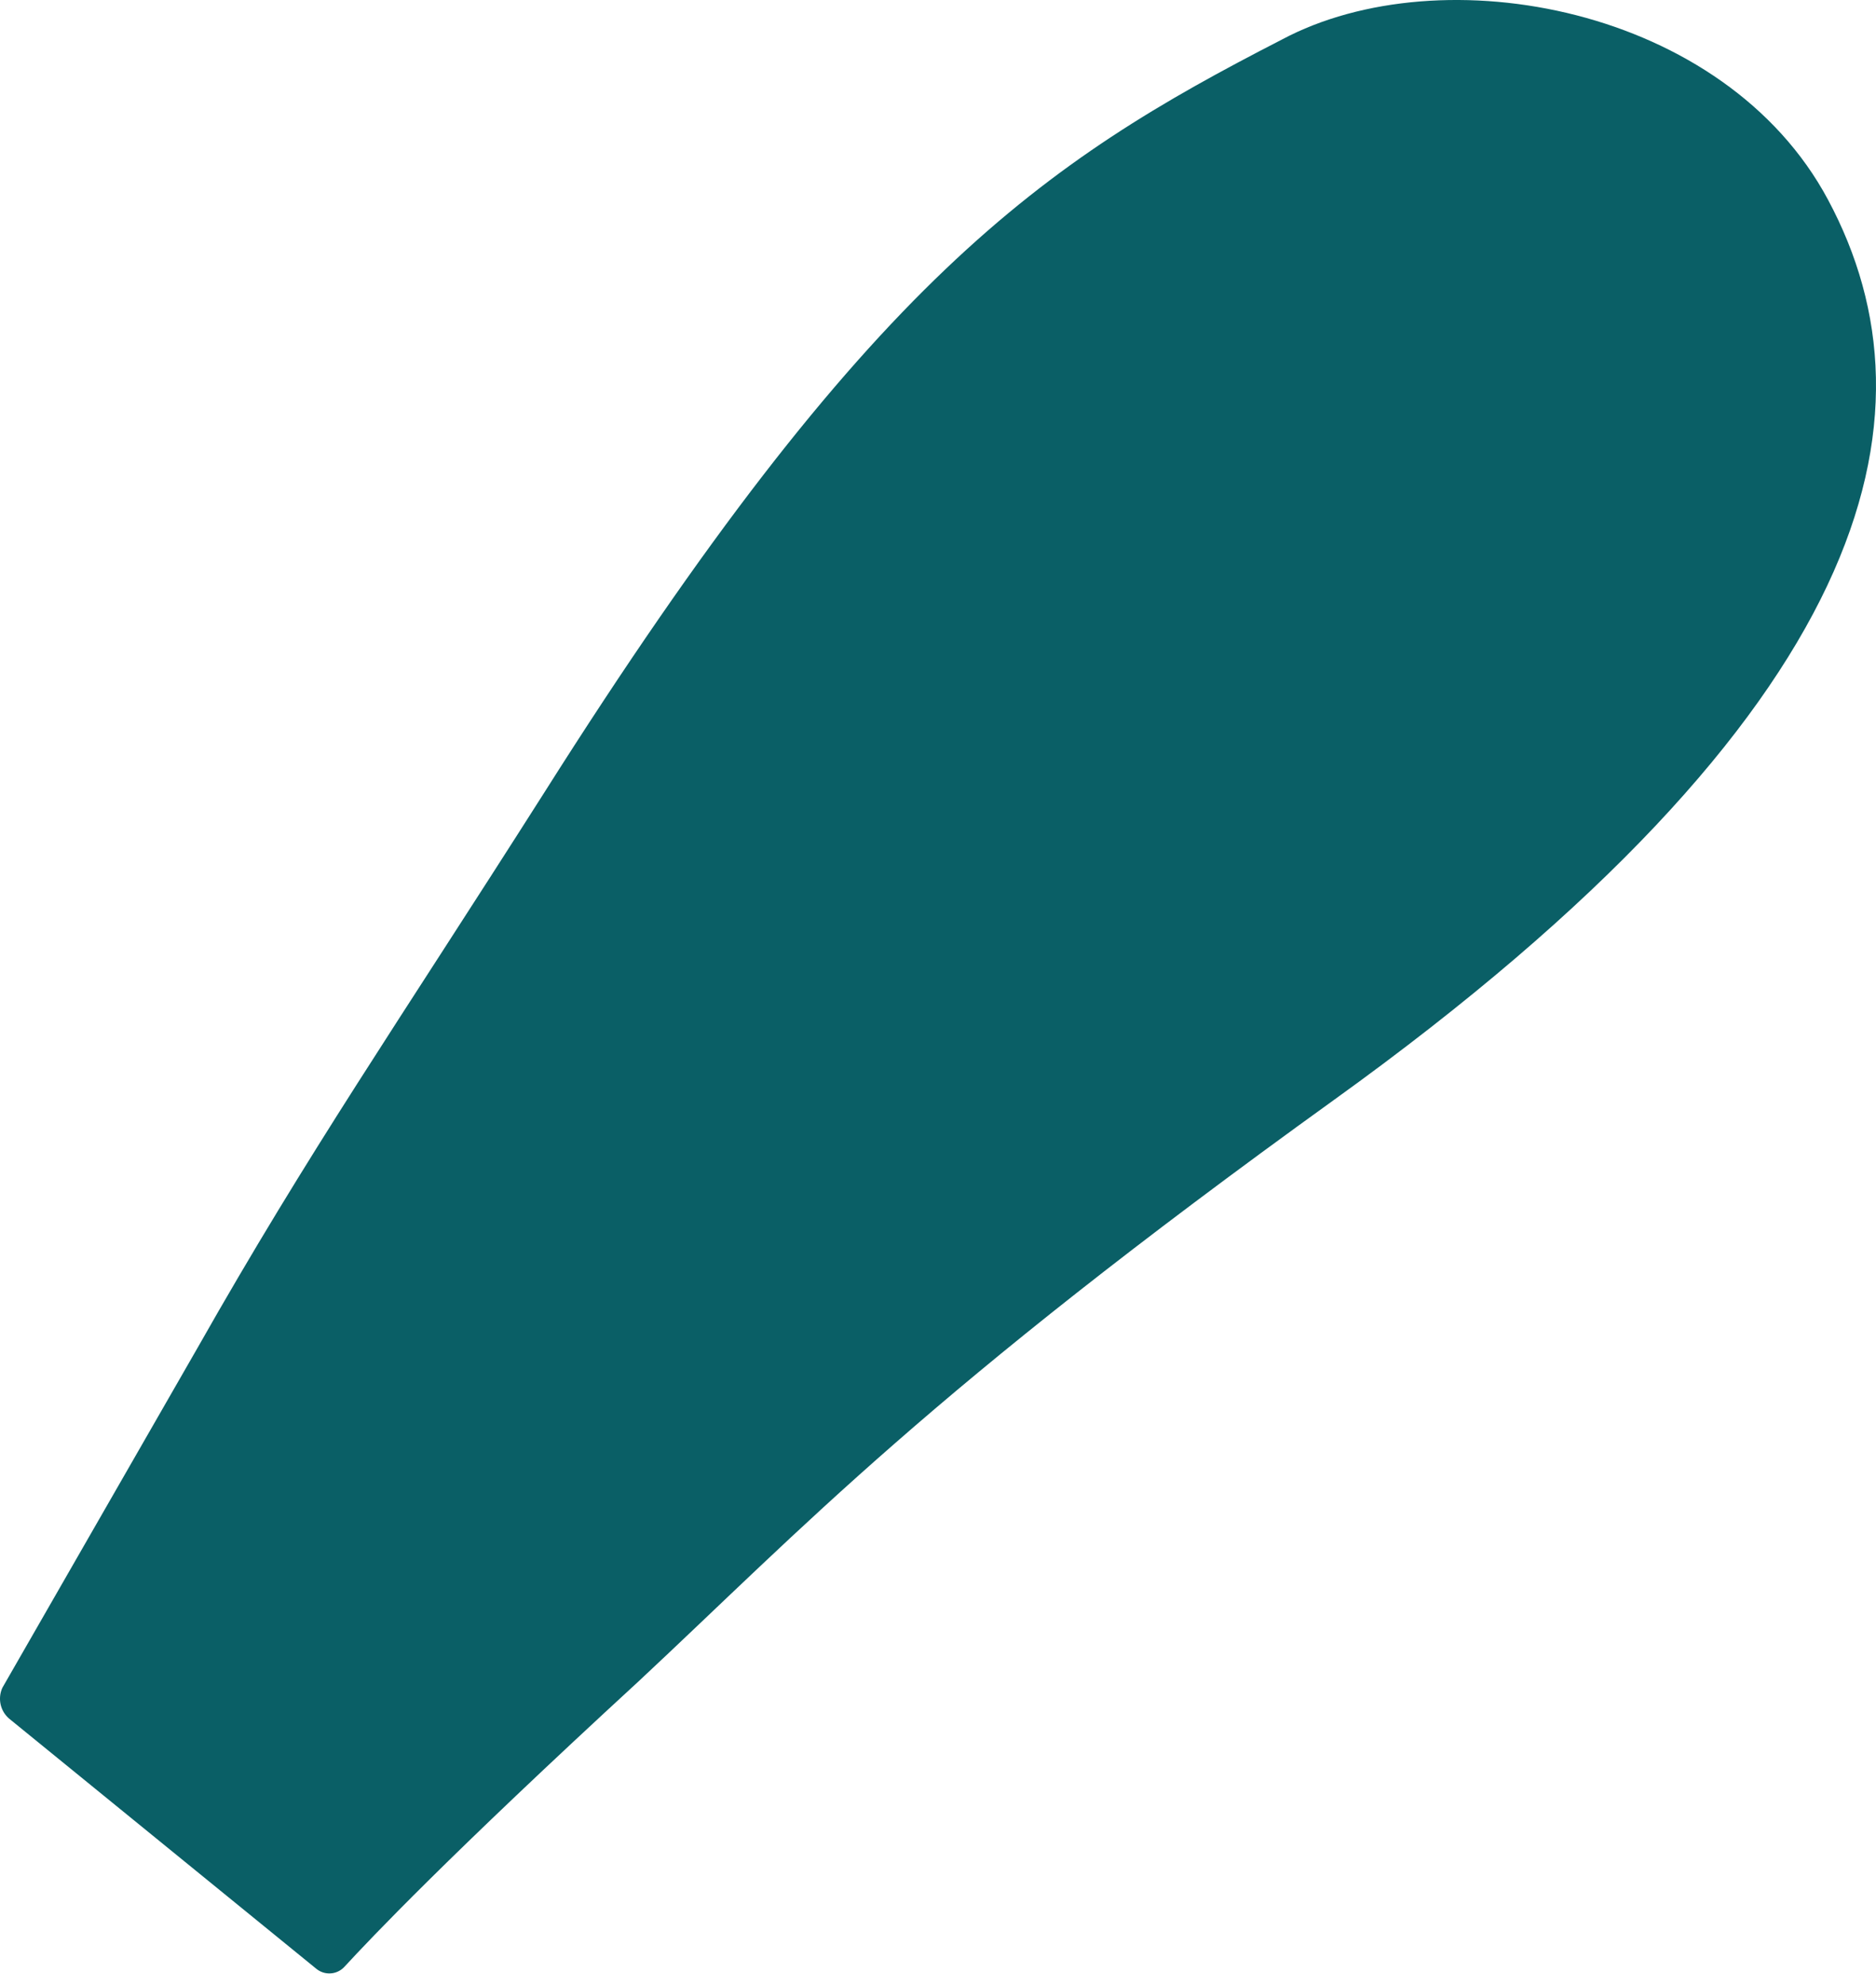 <svg width="69" height="73" viewBox="0 0 69 73" fill="none" xmlns="http://www.w3.org/2000/svg">
<path d="M67.238 7.347C71.515 15.333 68.933 26.143 49.078 40.421C34.066 51.23 29.546 56.151 23.493 61.798C16.471 68.251 13.647 71.236 12.678 72.285C12.548 72.432 12.366 72.523 12.17 72.538C11.974 72.553 11.78 72.491 11.629 72.365L0.33 63.169C0.173 63.032 0.065 62.848 0.021 62.645C-0.022 62.441 0.001 62.229 0.087 62.04L7.271 49.536C11.387 42.276 14.534 37.759 20.023 29.127C31.968 10.251 38.344 5.976 47.141 1.458C53.033 -1.688 63.444 0.248 67.238 7.347Z" fill="#0A5F66"/>
</svg>
